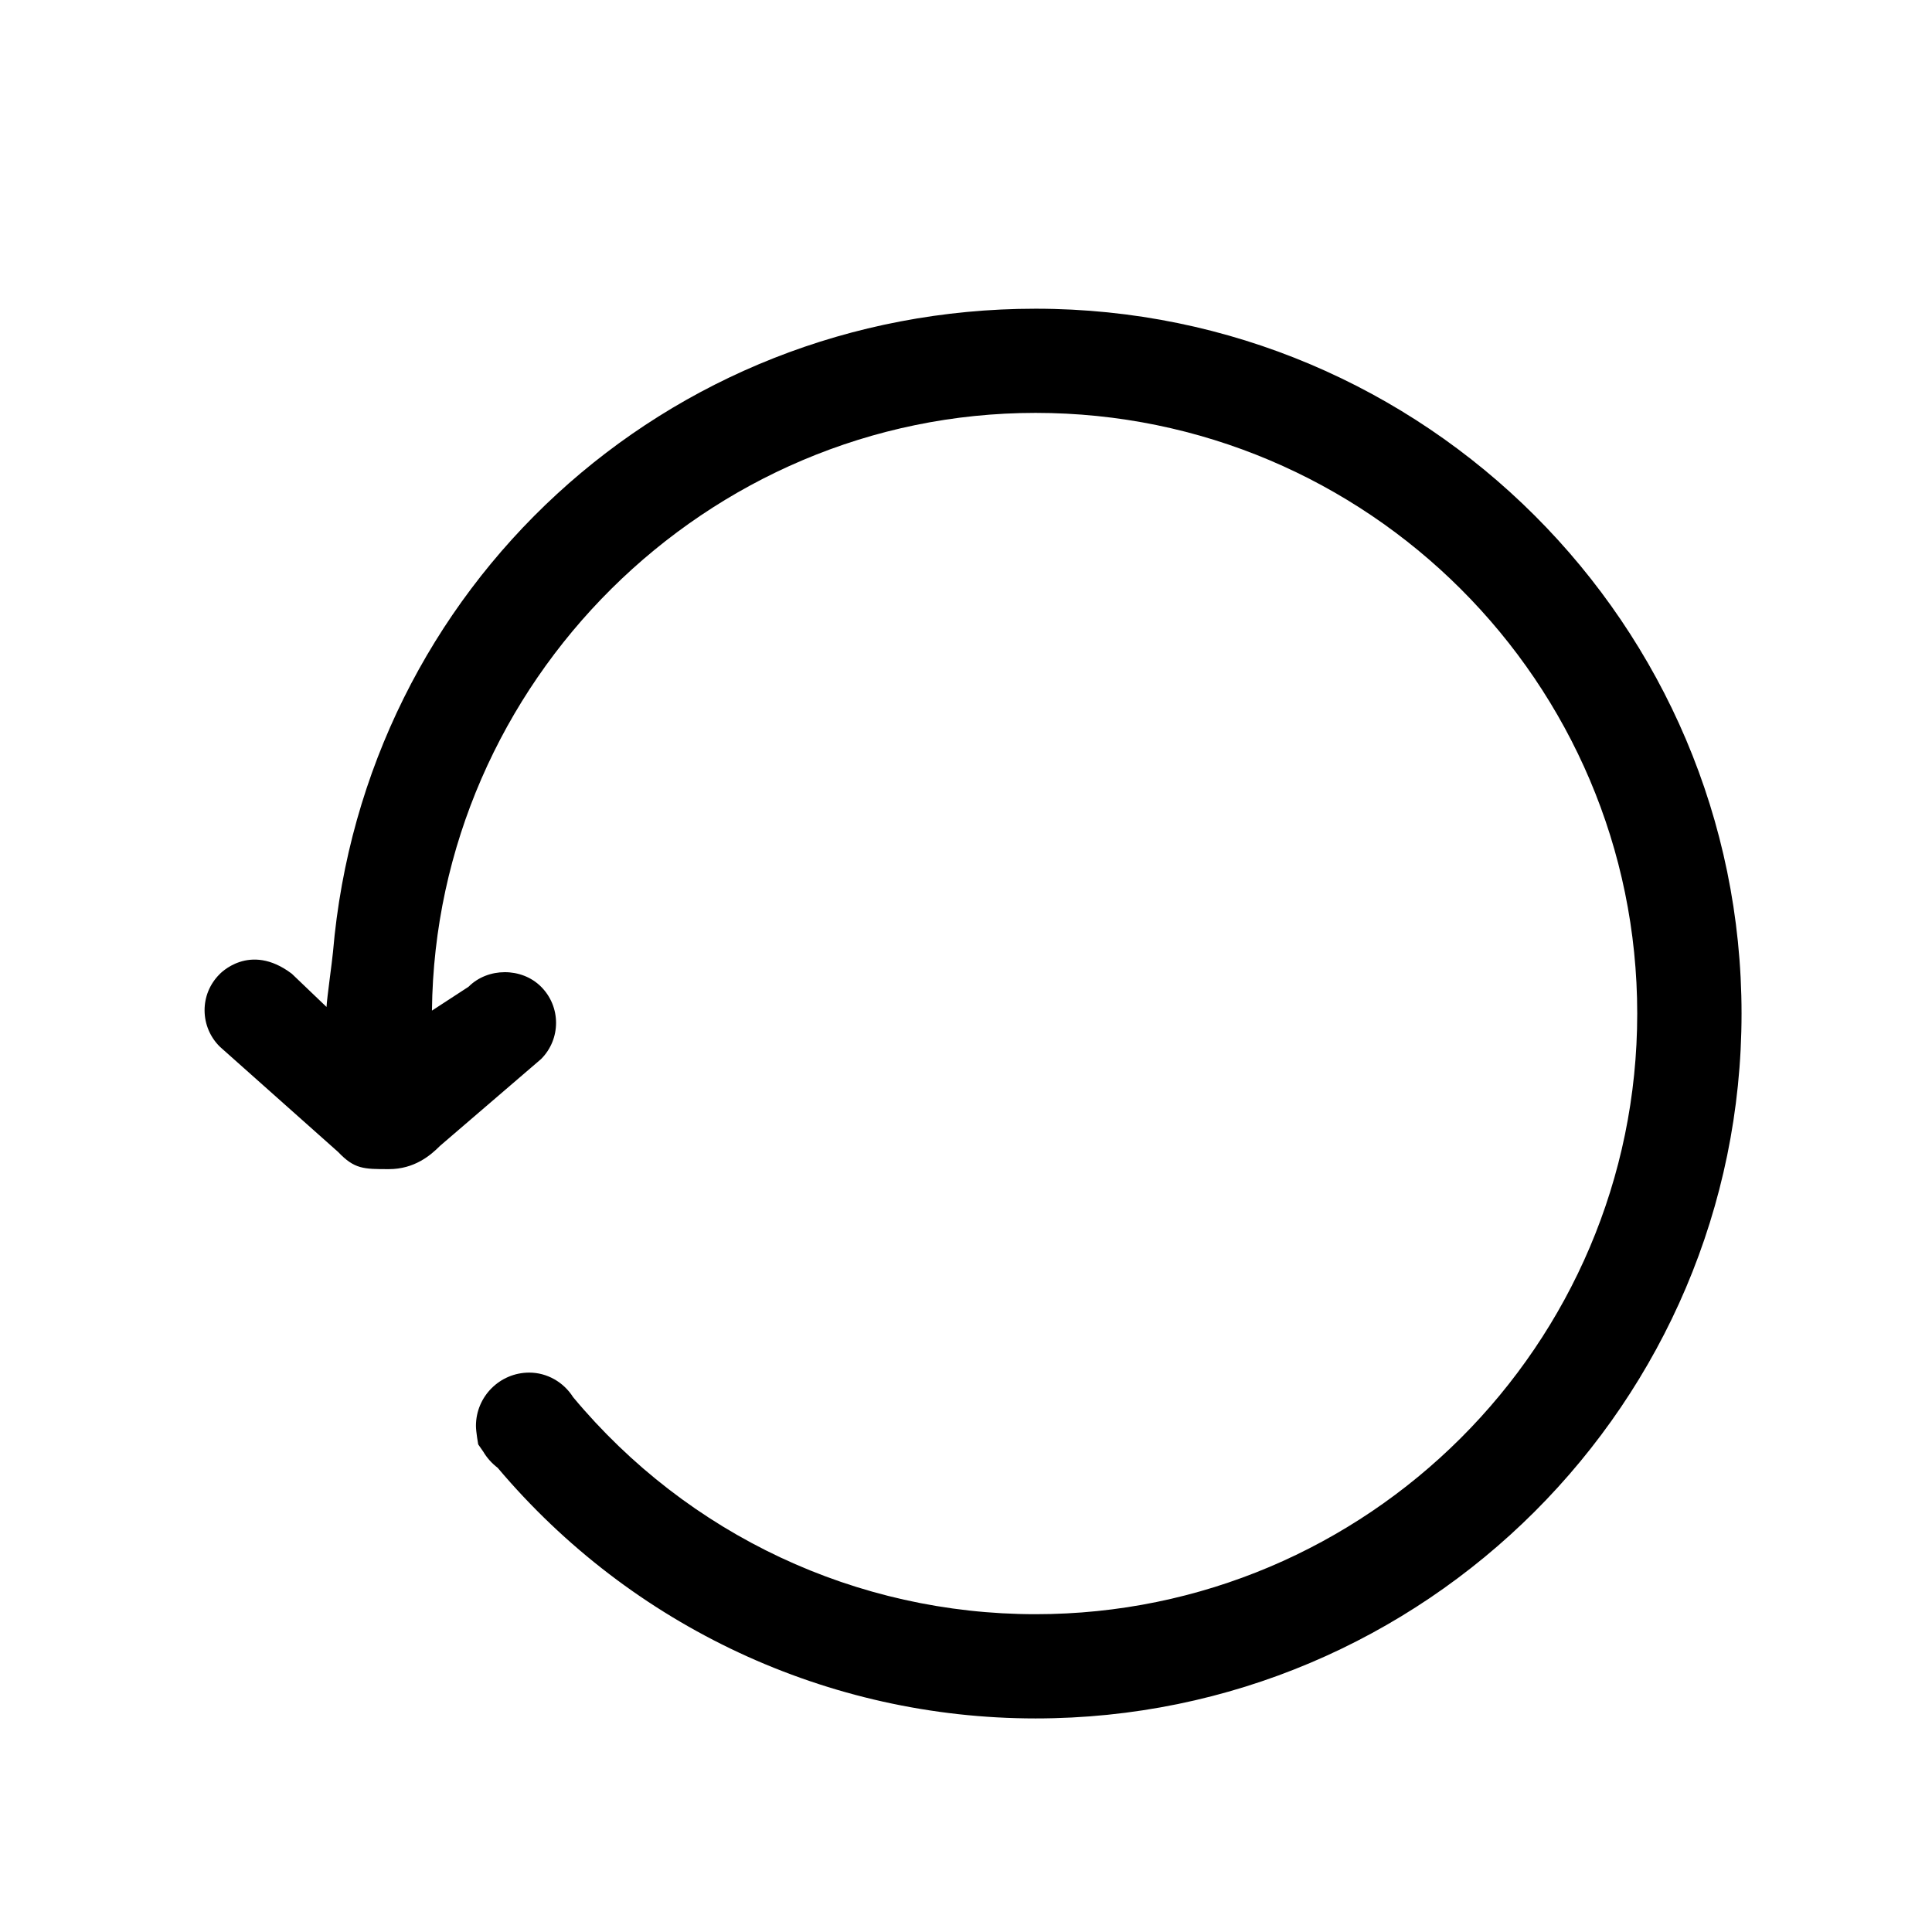 <?xml version="1.0" encoding="utf-8"?>
<!-- Generator: Adobe Illustrator 17.0.0, SVG Export Plug-In . SVG Version: 6.00 Build 0)  -->
<!DOCTYPE svg PUBLIC "-//W3C//DTD SVG 1.1//EN" "http://www.w3.org/Graphics/SVG/1.1/DTD/svg11.dtd">
<svg version="1.1" id="图层_1" xmlns="http://www.w3.org/2000/svg" xmlns:xlink="http://www.w3.org/1999/xlink" x="0px" y="0px"
	 width="200px" height="200px" viewBox="0 0 200 200" enable-background="new 0 0 200 200" xml:space="preserve">
<path d="M22.709,100.872c-0.997,1.006-1.542,2.335-1.531,3.747c0.011,1.415,0.579,2.755,1.593,3.747l12.237,10.891
	c1.686,1.772,2.628,1.772,5.25,1.772c2.622,0,4.301-1.407,5.298-2.414l10.455-8.981c2.071-2.071,2.071-5.434-0.011-7.499
	c-1.999-1.998-5.501-1.993-7.5,0.017l-3.785,2.467c0.362-33.971,28.375-61.876,62.488-61.876c34.337,0,62.282,27.901,62.282,62.181
	c0,34.282-27.945,62.178-62.282,62.178c-18.524,0-35.974-8.188-47.872-22.464c-0.997-1.574-2.711-2.546-4.543-2.546
	c-3.046,0-5.518,2.473-5.518,5.515c0,0.617,0.234,1.917,0.234,1.917s0.468,0.684,0.518,0.745c0.378,0.64,0.88,1.207,1.497,1.679
	c13.887,16.455,34.209,25.944,55.684,25.944c40.294,0,73.081-32.732,73.081-72.968c0-40.233-32.786-72.965-73.081-72.965
	c-38.337,0-69.521,28.934-72.734,66.603c-0.081,0.944-0.622,4.724-0.667,5.678l-3.592-3.437
	C25.801,97.462,22.709,100.872,22.709,100.872z"/>
</svg>

